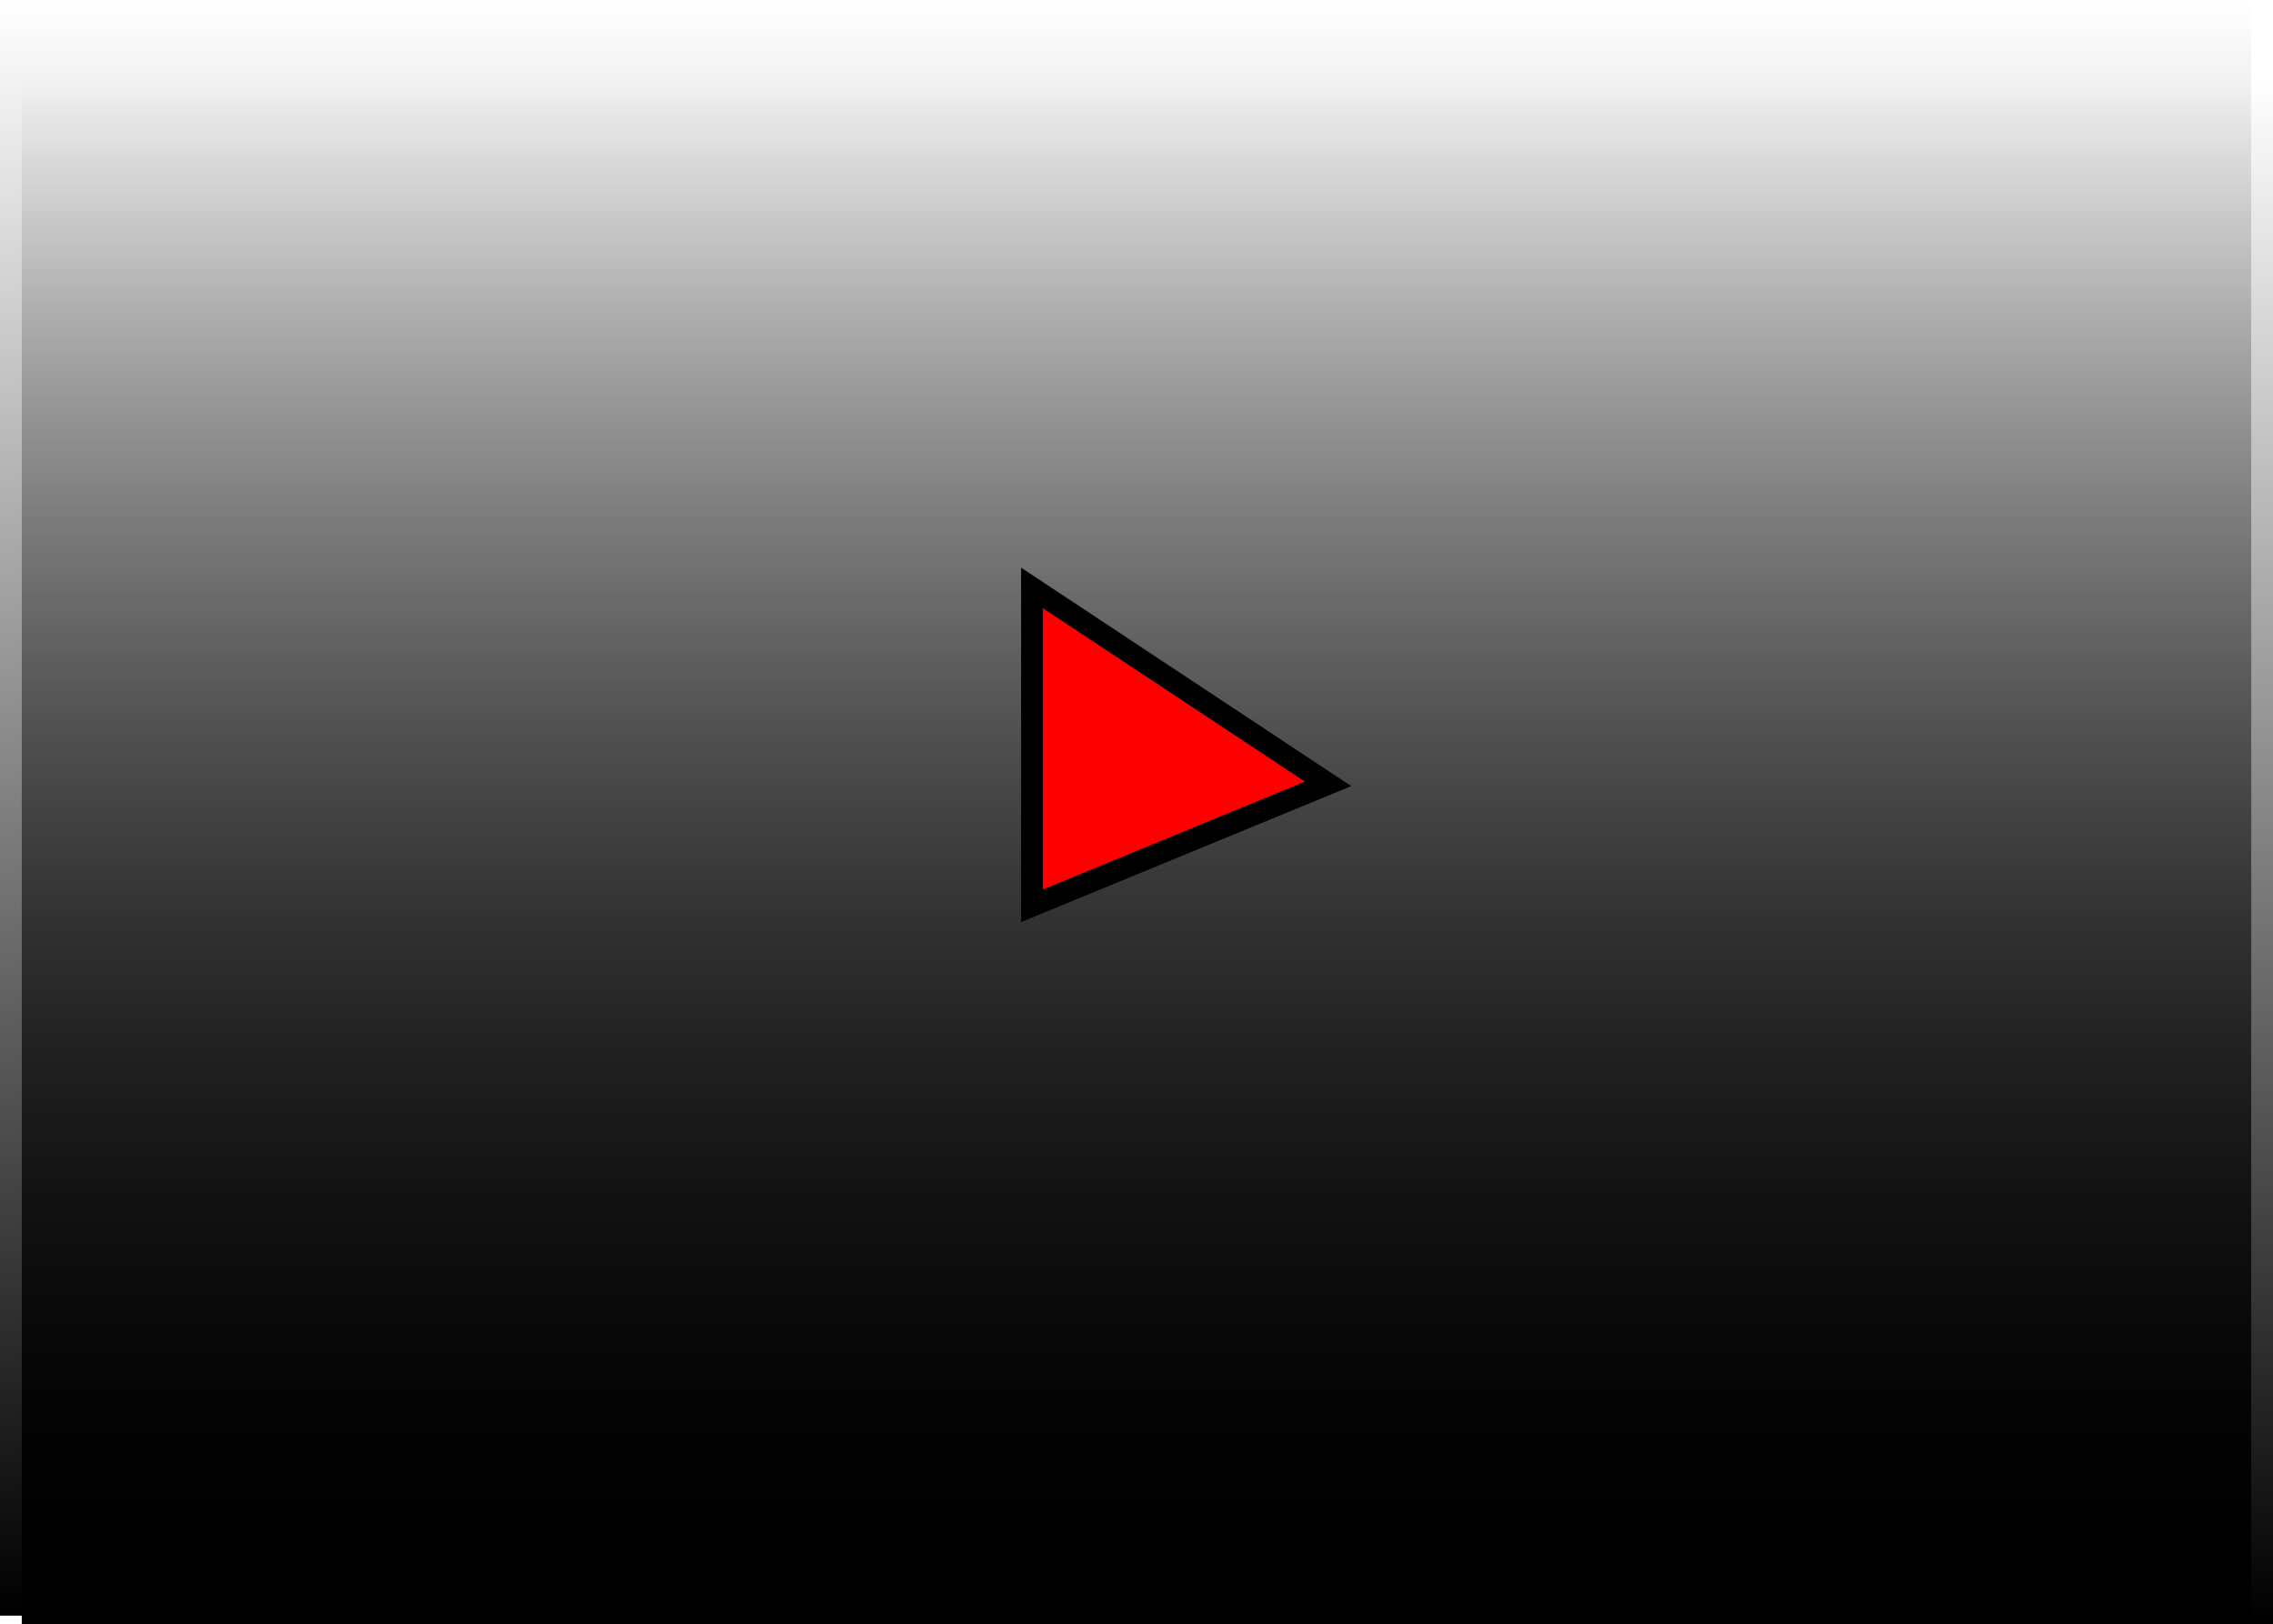 <svg version="1.1" xmlns="http://www.w3.org/2000/svg" xmlns:xlink="http://www.w3.org/1999/xlink" width="522" height="373" viewBox="0,0,522,373"><defs><linearGradient x1="240" y1="15.5" x2="240" y2="370.5" gradientUnits="userSpaceOnUse" id="color-1"><stop offset="0" stop-color="#000000" stop-opacity="0"/><stop offset="1" stop-color="#000000"/></linearGradient><linearGradient x1="235" y1="-2.5" x2="235" y2="368.5" gradientUnits="userSpaceOnUse" id="color-2"><stop offset="0" stop-color="#000000" stop-opacity="0"/><stop offset="1" stop-color="#000000"/></linearGradient></defs><g transform="translate(23.5,2.5)"><g data-paper-data="{&quot;isPaintingLayer&quot;:true}" fill-rule="nonzero" stroke-linejoin="miter" stroke-miterlimit="10" stroke-dasharray="" stroke-dashoffset="0" style="mix-blend-mode: normal"><path d="M-18.5,370.5v-355h517v355z" fill="url(#color-1)" stroke="none" stroke-width="0" stroke-linecap="butt"/><path d="M-23.5,368.5v-371h517v371z" data-paper-data="{&quot;index&quot;:null}" fill="url(#color-2)" stroke="none" stroke-width="0" stroke-linecap="butt"/><path d="M281.5,177.5l-68,28v-73z" fill="#ff0000" stroke="#000000" stroke-width="5" stroke-linecap="round"/></g></g></svg>